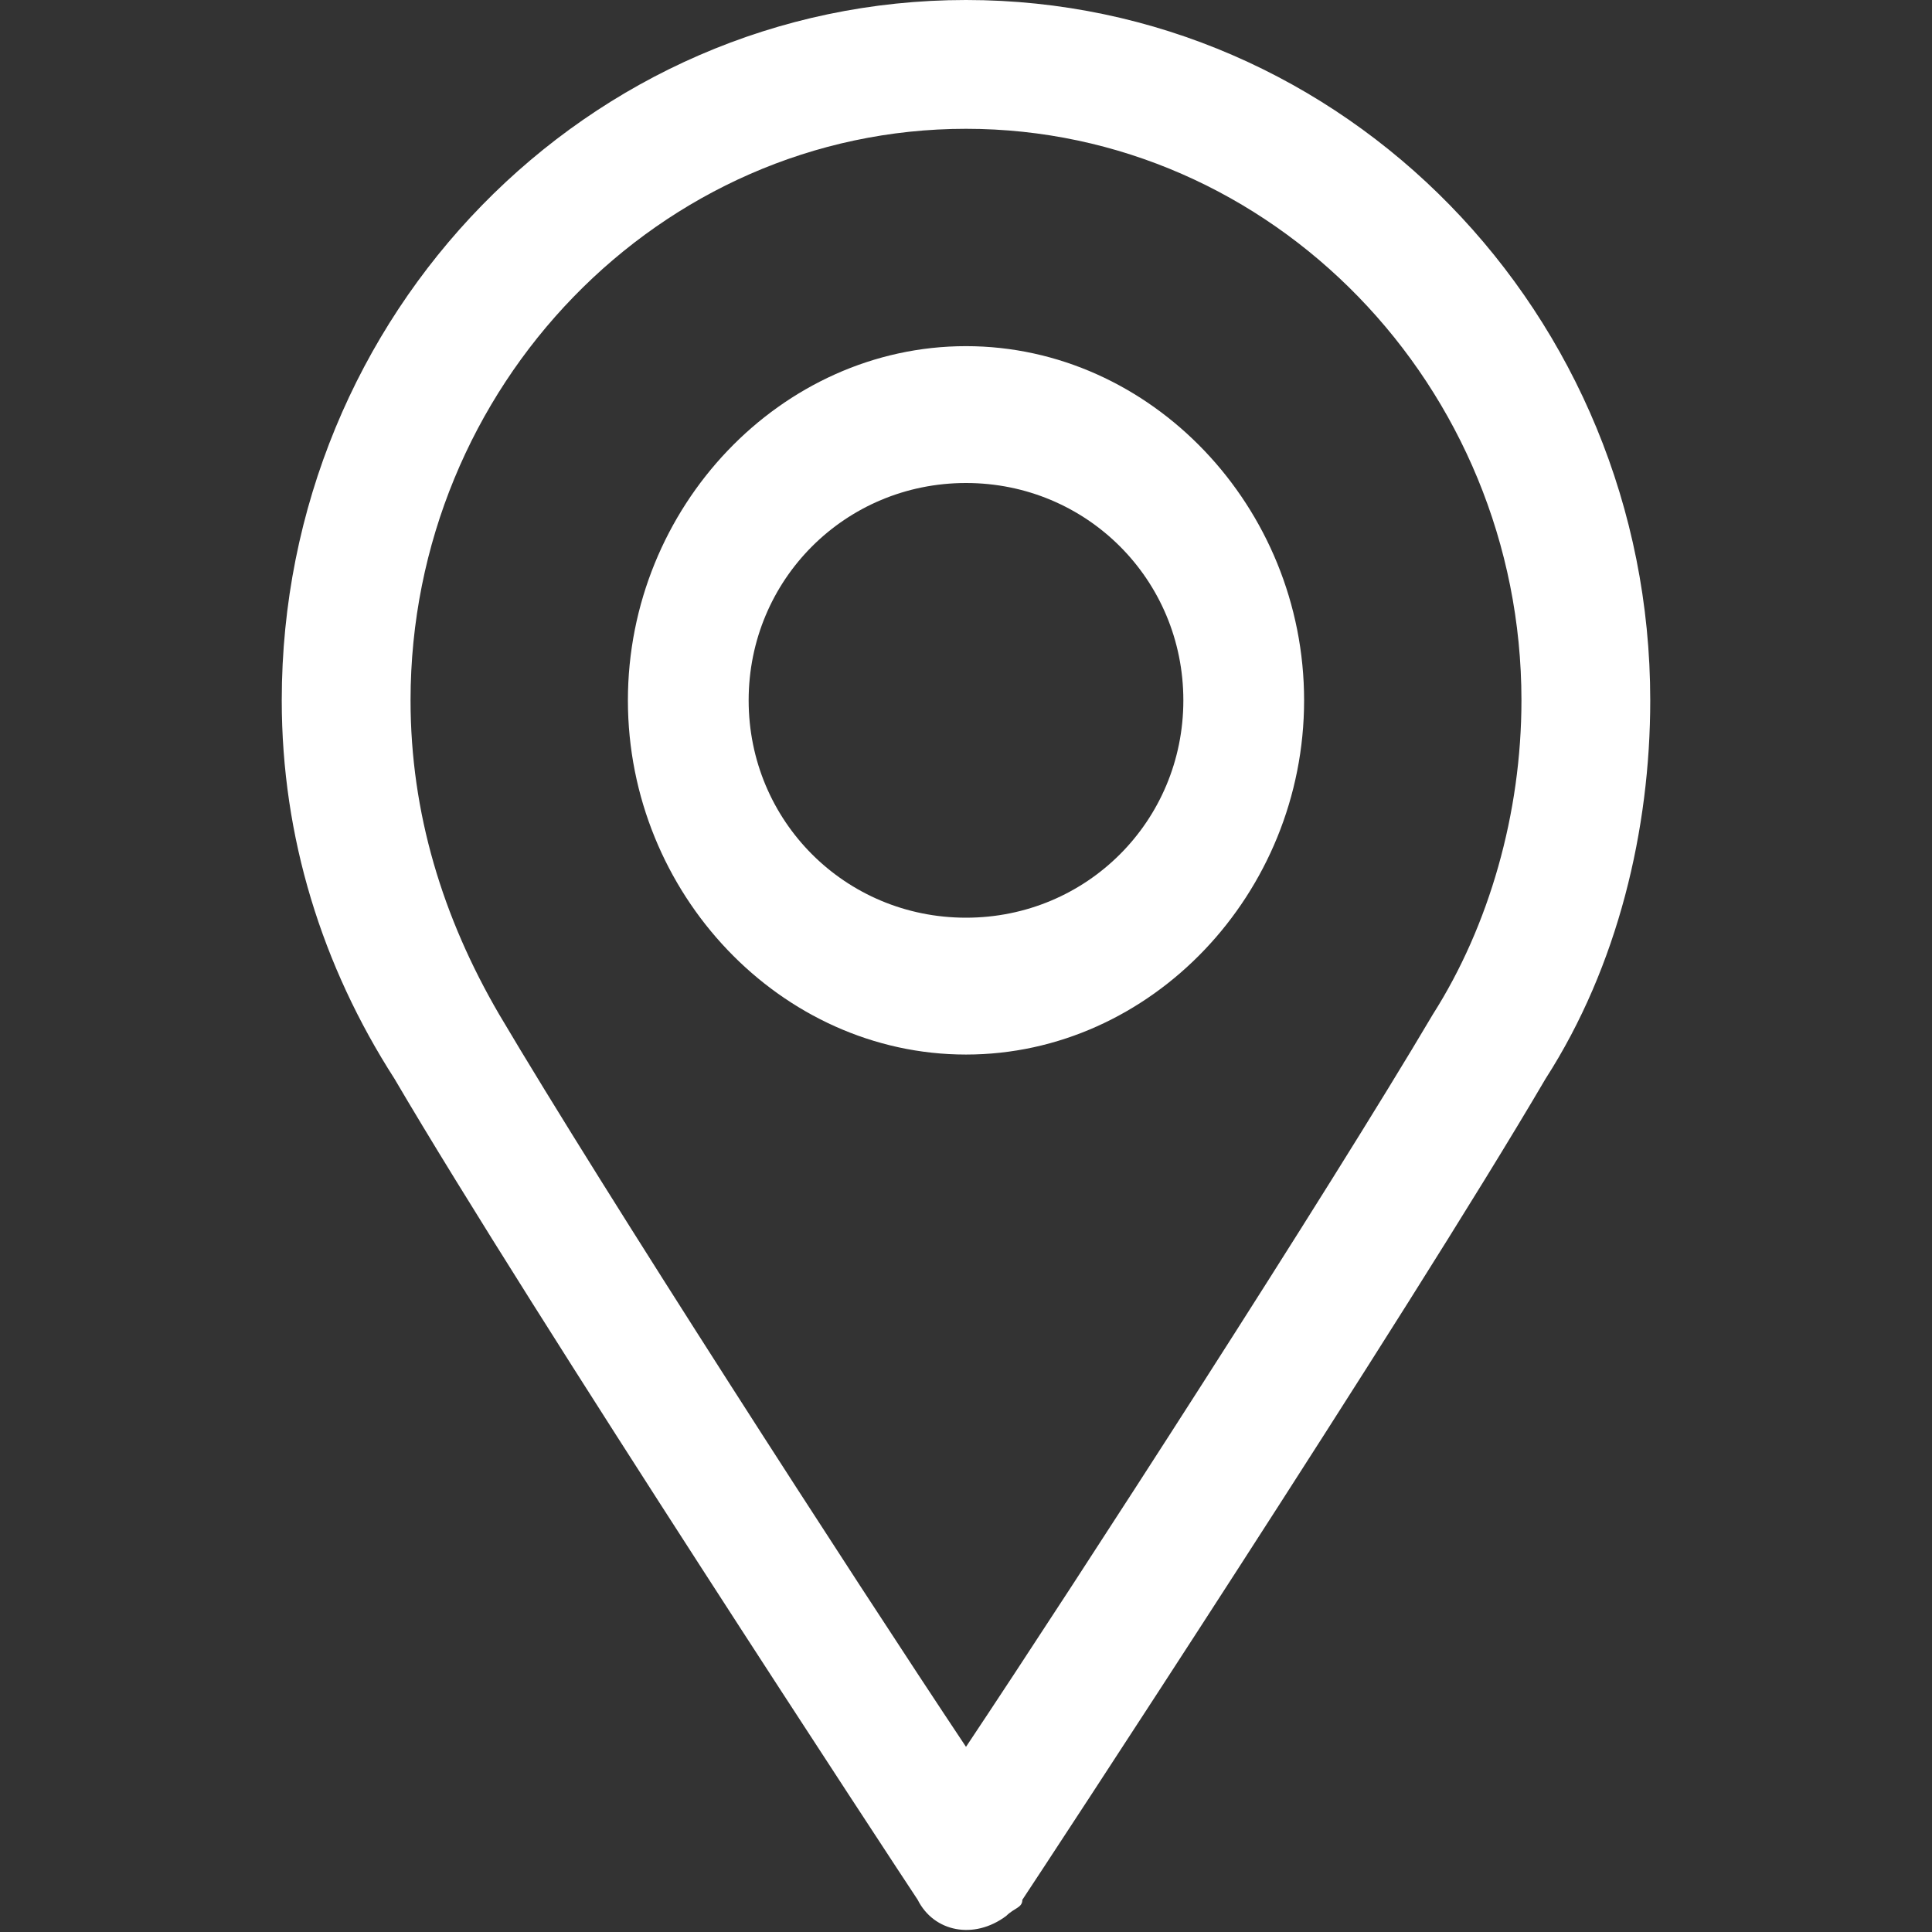 <svg viewBox="0 0 24 24" style="enable-background:new 0 0 24 24;" xml:space="preserve">
    <rect x="0" y="0" width="24" height="24" fill="#333333" stroke="none"/>
    <path fill="#ffffff" d="M12,0L12,0C7.3,0,3.5,3.9,3.5,8.7c0,1.7,0.5,3.3,1.4,4.7c1.7,2.9,6.3,9.9,6.5,10.2c0.2,0.4,0.7,0.5,1.1,0.2
                                       c0.1-0.1,0.2-0.1,0.2-0.2c0.2-0.3,4.8-7.3,6.5-10.2c0.9-1.4,1.3-3.1,1.3-4.7C20.5,3.9,16.7,0,12,0z M17.8,12.6
                                       c-1.3,2.2-4.4,7-5.8,9.1c-1.4-2.1-4.5-6.9-5.8-9.1c-0.7-1.2-1.1-2.5-1.1-3.9c0-3.9,3.1-7.1,6.9-7.1c3.8,0,6.9,3.2,6.9,7.1
                                       C18.9,10.1,18.5,11.5,17.8,12.6z M12,4.3c-2.3,0-4.2,2-4.2,4.4c0,2.4,1.9,4.4,4.2,4.4c2.3,0,4.2-2,4.2-4.4
                                       C16.2,6.3,14.3,4.3,12,4.3z M12,11.4c-1.5,0-2.7-1.2-2.7-2.7C9.3,7.2,10.5,6,12,6c1.5,0,2.7,1.2,2.7,2.7
                                       C14.7,10.2,13.5,11.4,12,11.4z"></path>
</svg>